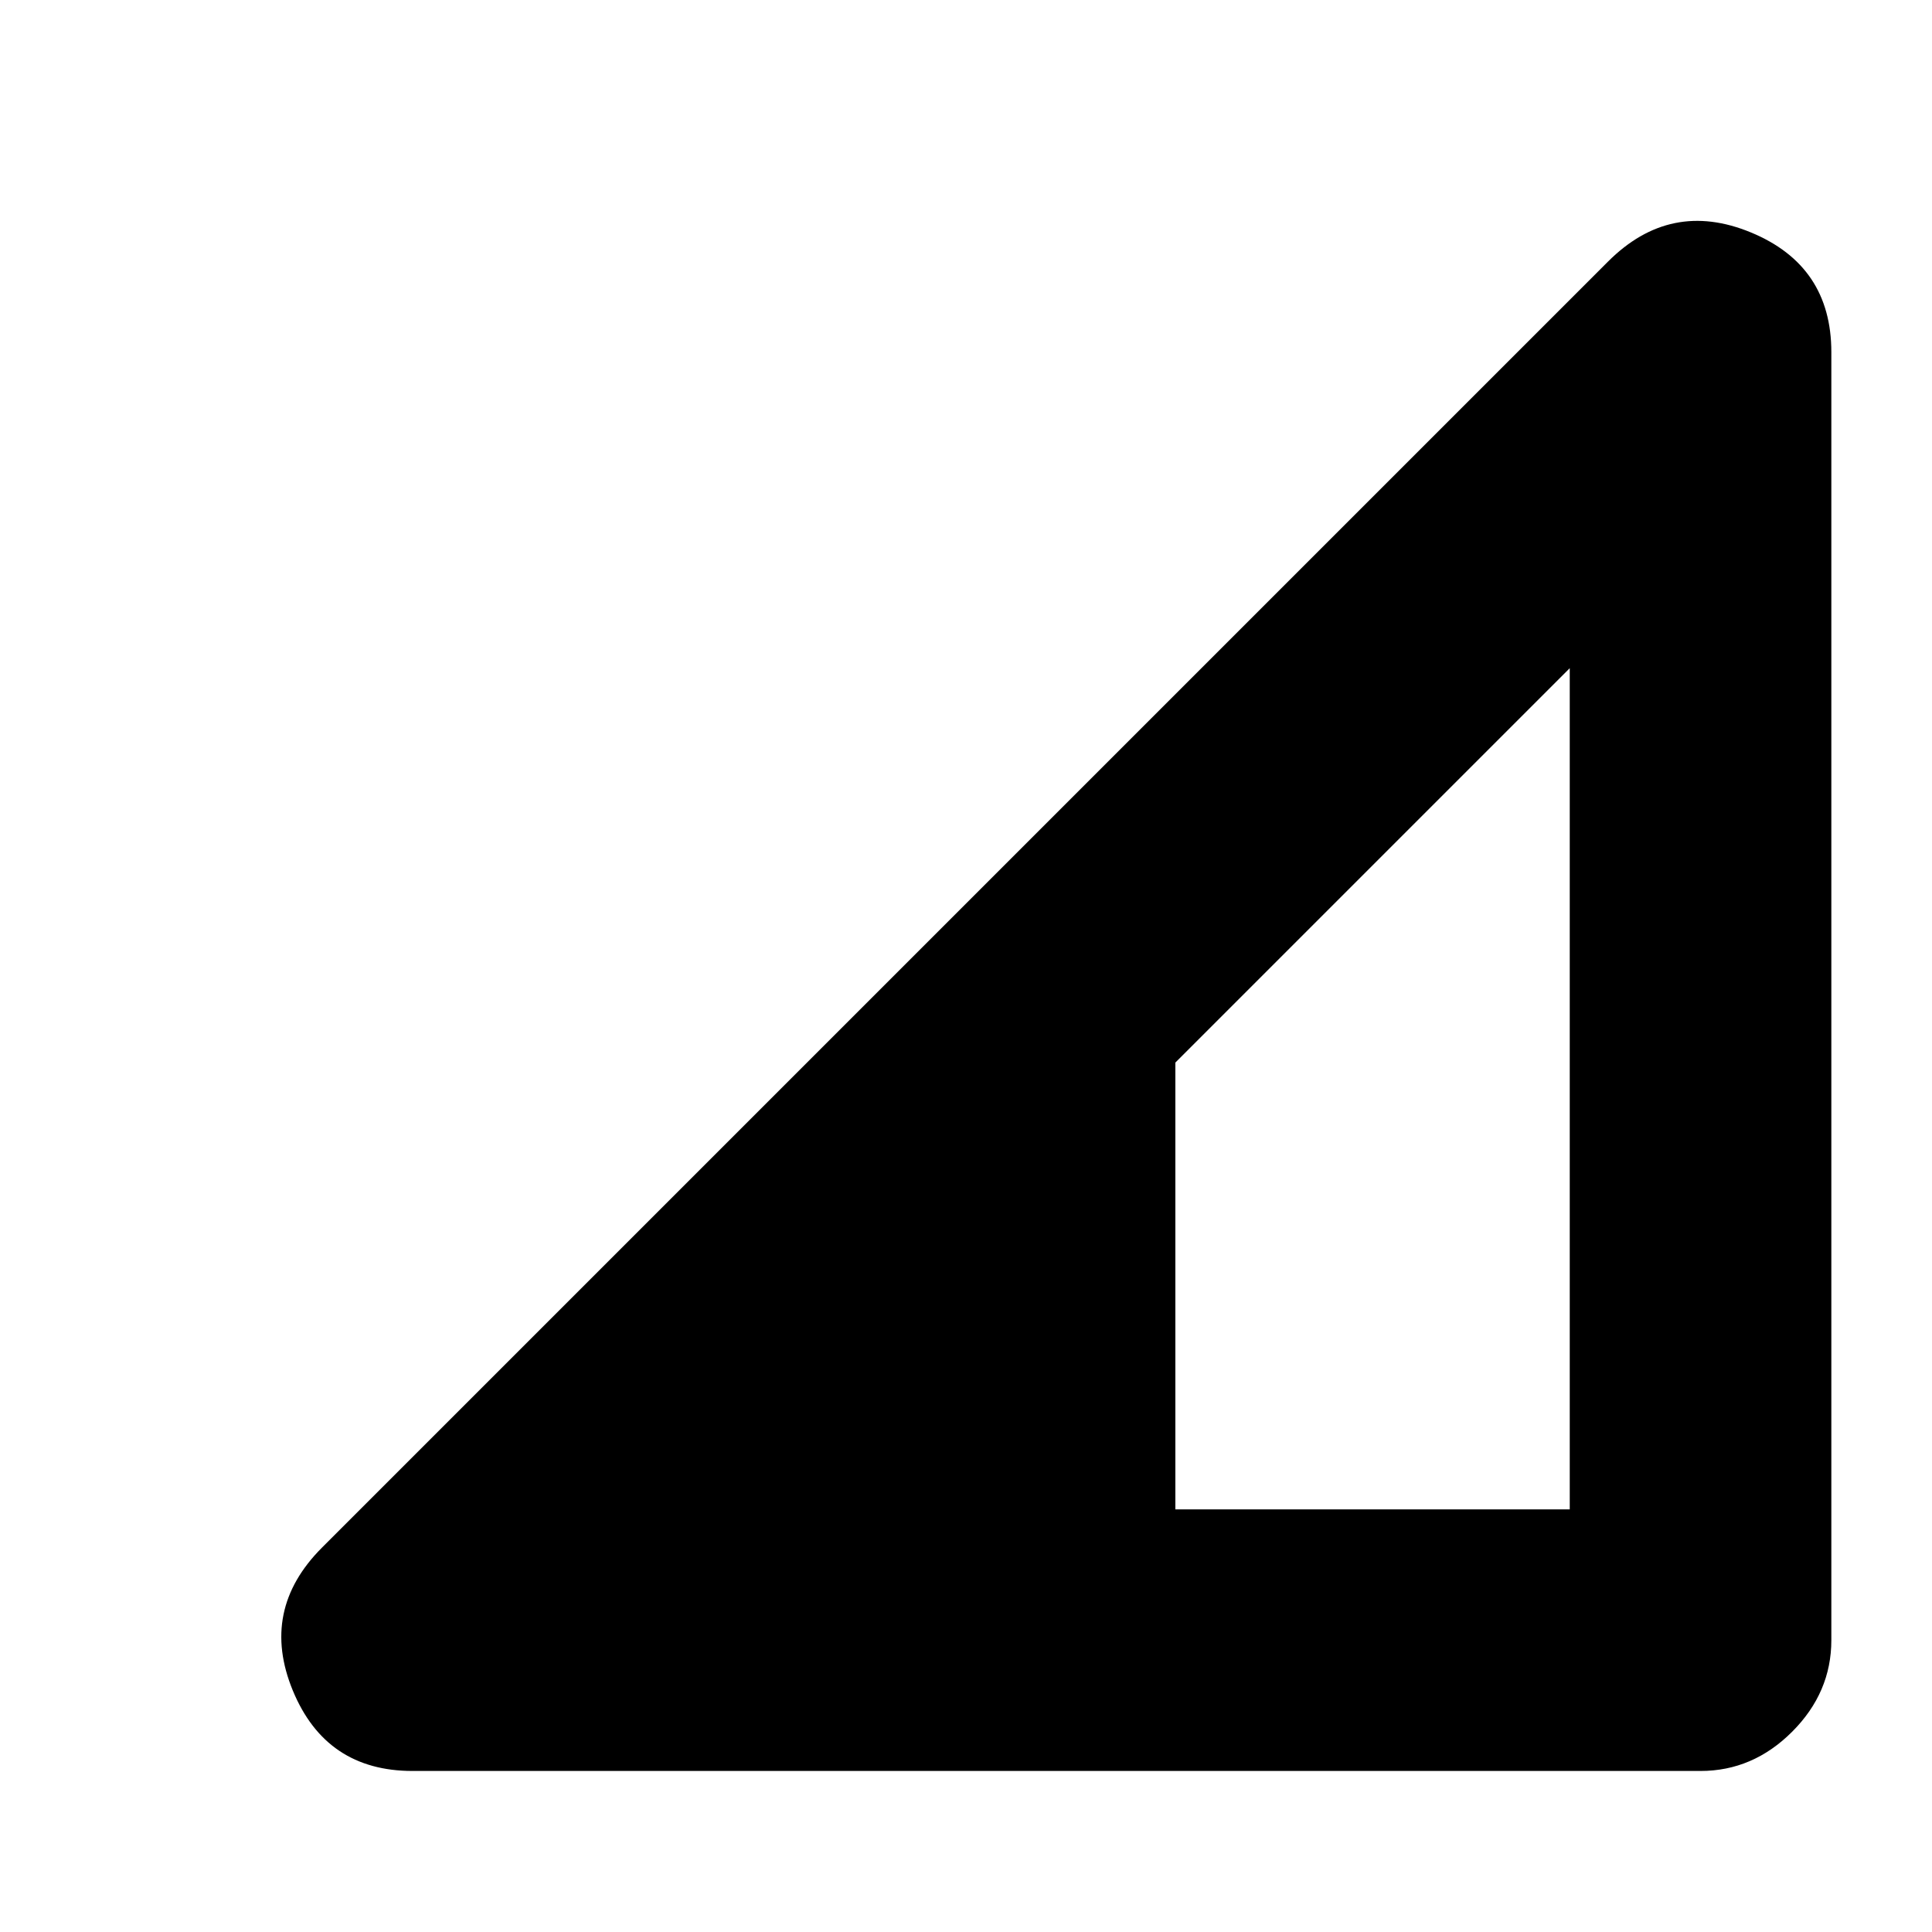 <svg xmlns="http://www.w3.org/2000/svg" height="20" width="20"><path d="M12.167 15.625h4.083V6.917L12.167 11Zm-7.896 2.708q-.896 0-1.24-.833-.343-.833.302-1.479L16.646 2.708q.646-.646 1.479-.302.833.344.833 1.24v13.333q0 .542-.406.948-.406.406-.948.406Z"/></svg>